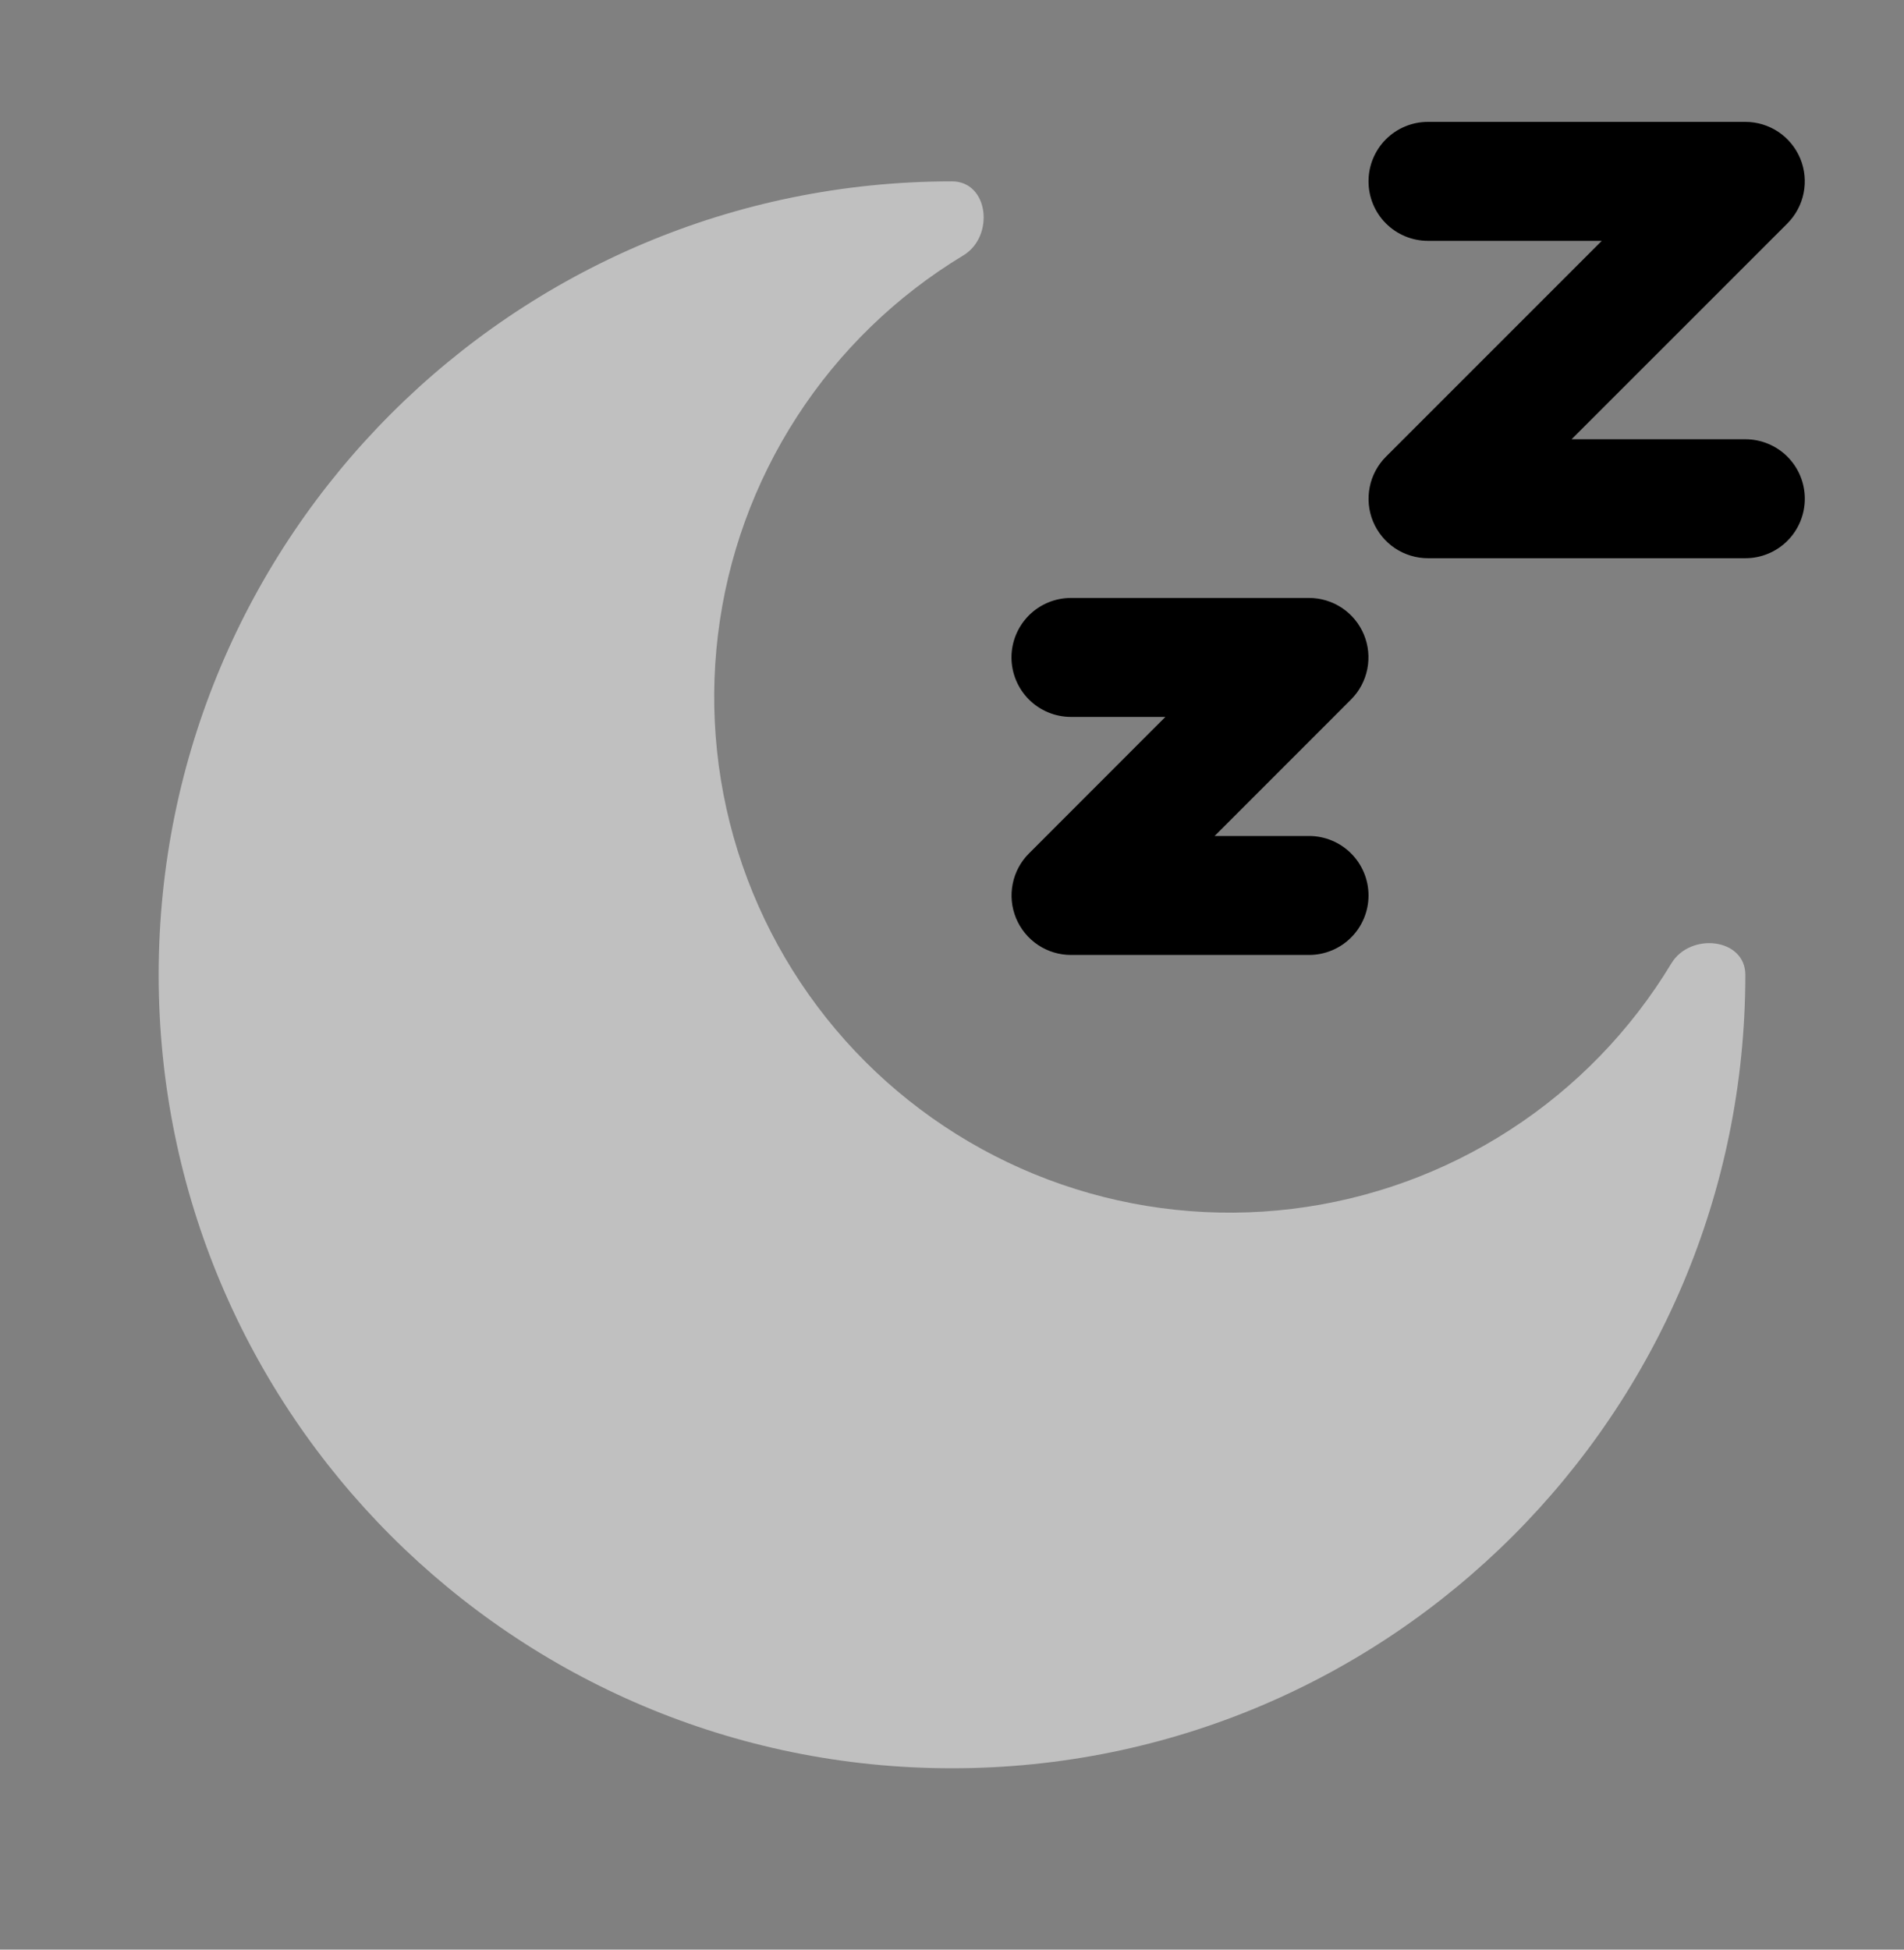 <svg width="42" height="43" viewBox="0 0 42 43" fill="none" xmlns="http://www.w3.org/2000/svg">
<rect x="0" y="0" width="42" height="43" fill="#808080" stroke="none"/>
<path fill-rule="evenodd" clip-rule="evenodd" d="M31.5 5.312C31.152 5.312 30.818 5.174 30.572 4.928C30.326 4.682 30.188 4.348 30.188 4C30.188 3.652 30.326 3.318 30.572 3.072C30.818 2.826 31.152 2.688 31.5 2.688H38.5C38.759 2.688 39.013 2.765 39.229 2.909C39.444 3.053 39.612 3.258 39.712 3.498C39.811 3.738 39.837 4.001 39.786 4.256C39.736 4.51 39.611 4.744 39.428 4.928L34.667 9.688H38.5C38.848 9.688 39.182 9.826 39.428 10.072C39.674 10.318 39.812 10.652 39.812 11C39.812 11.348 39.674 11.682 39.428 11.928C39.182 12.174 38.848 12.312 38.5 12.312H31.5C31.241 12.312 30.987 12.235 30.771 12.091C30.556 11.947 30.388 11.742 30.288 11.502C30.189 11.262 30.163 10.999 30.214 10.744C30.264 10.49 30.389 10.256 30.573 10.072L35.333 5.312H31.5ZM23.625 15.812C23.277 15.812 22.943 15.674 22.697 15.428C22.451 15.182 22.312 14.848 22.312 14.5C22.312 14.152 22.451 13.818 22.697 13.572C22.943 13.326 23.277 13.188 23.625 13.188H28.875C29.134 13.188 29.388 13.265 29.604 13.409C29.819 13.553 29.987 13.758 30.087 13.998C30.186 14.238 30.212 14.501 30.161 14.756C30.111 15.01 29.986 15.244 29.802 15.428L26.793 18.438H28.875C29.223 18.438 29.557 18.576 29.803 18.822C30.049 19.068 30.188 19.402 30.188 19.75C30.188 20.098 30.049 20.432 29.803 20.678C29.557 20.924 29.223 21.062 28.875 21.062H23.625C23.366 21.062 23.112 20.985 22.896 20.841C22.681 20.697 22.513 20.492 22.413 20.252C22.314 20.012 22.288 19.749 22.339 19.494C22.389 19.24 22.514 19.006 22.698 18.823L25.707 15.812H23.625Z" fill="black"/>
<path opacity="0.5" d="M21 39C30.665 39 38.5 31.165 38.5 21.5C38.5 20.69 37.285 20.555 36.867 21.25C35.975 22.727 34.759 23.983 33.309 24.92C31.86 25.858 30.217 26.454 28.504 26.662C26.79 26.871 25.052 26.687 23.42 26.124C21.789 25.561 20.306 24.634 19.086 23.414C17.866 22.194 16.939 20.711 16.376 19.08C15.813 17.448 15.629 15.71 15.838 13.996C16.046 12.283 16.642 10.639 17.58 9.19C18.517 7.741 19.773 6.525 21.25 5.633C21.945 5.213 21.81 4 21 4C11.335 4 3.5 11.835 3.5 21.5C3.5 31.165 11.335 39 21 39Z" fill="white"/>
</svg>
